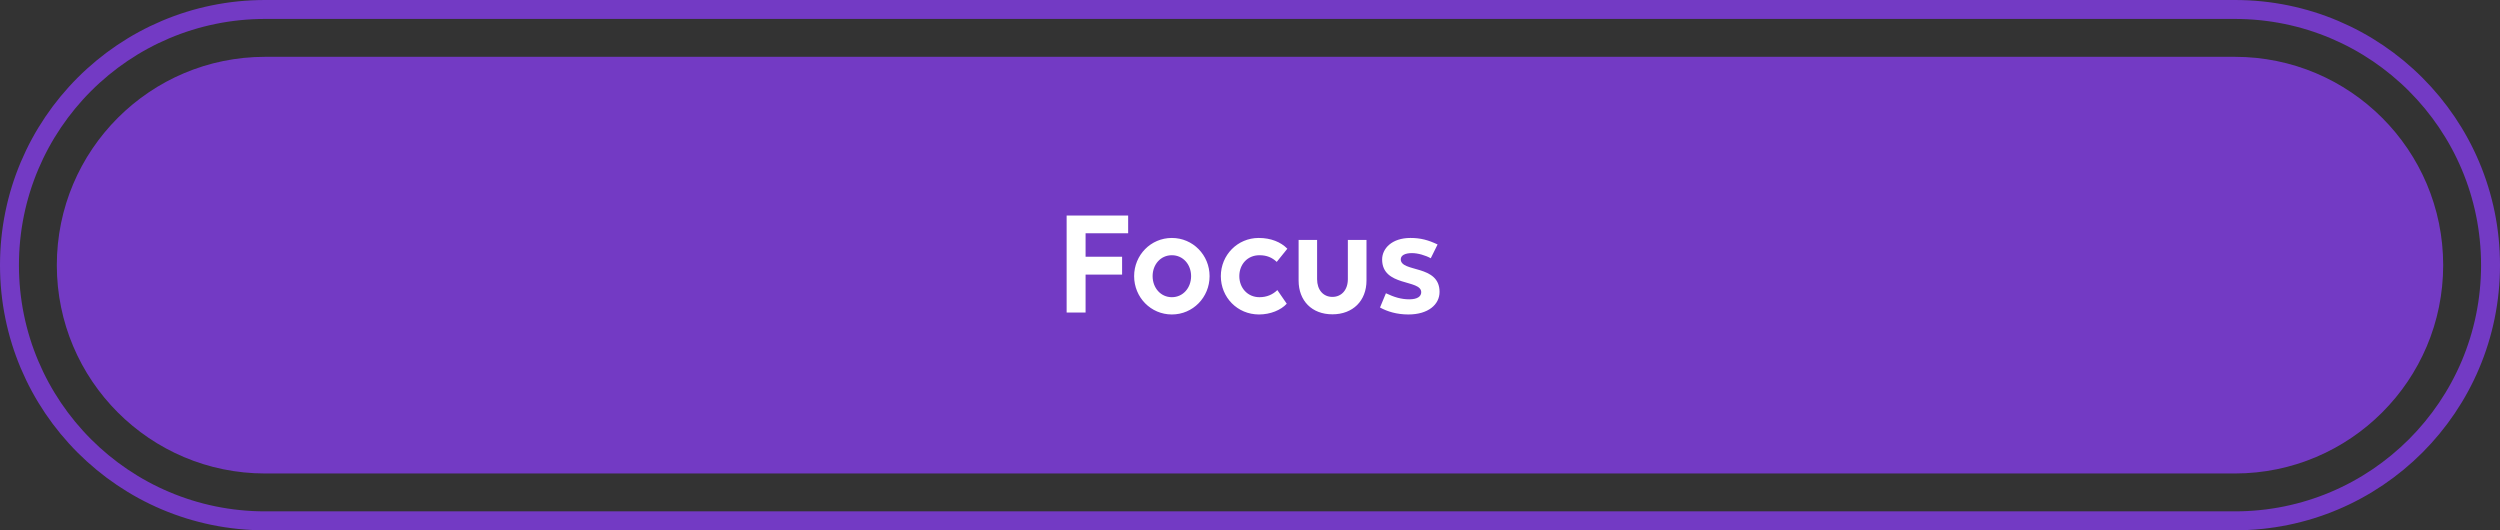 <svg width="264" height="56" viewBox="0 0 264 56" fill="none" xmlns="http://www.w3.org/2000/svg">
<rect x="0" y="0" width="264" height="56" fill="#333333" stroke="none"/>
<g clip-path="url(#clip0_6330_29696)">
<path d="M28 1H236C250.912 1 263 13.088 263 28C263 42.912 250.912 55 236 55H28C13.088 55 1 42.912 1 28C1 13.088 13.088 1 28 1Z" stroke="#733AC4" stroke-width="2"/>
<path d="M6 28C6 15.85 15.85 6 28 6H236C248.15 6 258 15.85 258 28C258 40.15 248.15 50 236 50H28C15.85 50 6 40.15 6 28Z" fill="#733AC4"/>
<path d="M112.637 33V22.76H119.133V24.632H114.637V27.112H118.493V29H114.637V33H112.637ZM123.748 33.208C121.524 33.208 119.764 31.4 119.764 29.16C119.764 26.936 121.524 25.128 123.748 25.128C125.972 25.128 127.732 26.936 127.732 29.16C127.732 31.4 125.972 33.208 123.748 33.208ZM123.748 31.384C124.932 31.384 125.78 30.392 125.78 29.16C125.78 27.928 124.932 26.952 123.748 26.952C122.564 26.952 121.716 27.928 121.716 29.16C121.716 30.392 122.564 31.384 123.748 31.384ZM134.824 27.656C134.328 27.192 133.768 26.952 133 26.952C131.72 26.952 130.872 27.928 130.872 29.16C130.872 30.392 131.736 31.384 133 31.384C133.768 31.384 134.392 31.112 134.888 30.632L135.88 32.072C135.272 32.744 134.152 33.208 132.952 33.208C130.664 33.208 128.92 31.4 128.92 29.16C128.92 26.936 130.68 25.128 132.92 25.128C134.216 25.128 135.256 25.56 135.944 26.264L134.824 27.656ZM139.085 25.336V29.48C139.085 30.6 139.725 31.352 140.701 31.352C141.677 31.352 142.333 30.6 142.333 29.48V25.336H144.301V29.624C144.301 31.768 142.861 33.192 140.701 33.192C138.541 33.192 137.133 31.768 137.133 29.624V25.336H139.085ZM148.721 33.208C147.489 33.208 146.481 32.888 145.729 32.472L146.353 30.968C147.233 31.384 147.969 31.608 148.817 31.608C149.681 31.608 150.081 31.304 150.081 30.856C150.081 29.48 145.953 30.296 145.953 27.4C145.953 26.248 146.977 25.128 148.945 25.128C150.017 25.128 150.833 25.352 151.809 25.816L151.089 27.272C150.545 26.968 149.729 26.728 149.105 26.728C148.369 26.728 147.921 26.968 147.921 27.384C147.921 28.792 152.017 27.912 152.017 30.824C152.017 32.152 150.833 33.208 148.721 33.208Z" fill="white"/>
</g>
<defs>
<clipPath id="clip0_6330_29696">
<rect width="264" height="56" fill="white"/>
</clipPath>
</defs>
</svg>
